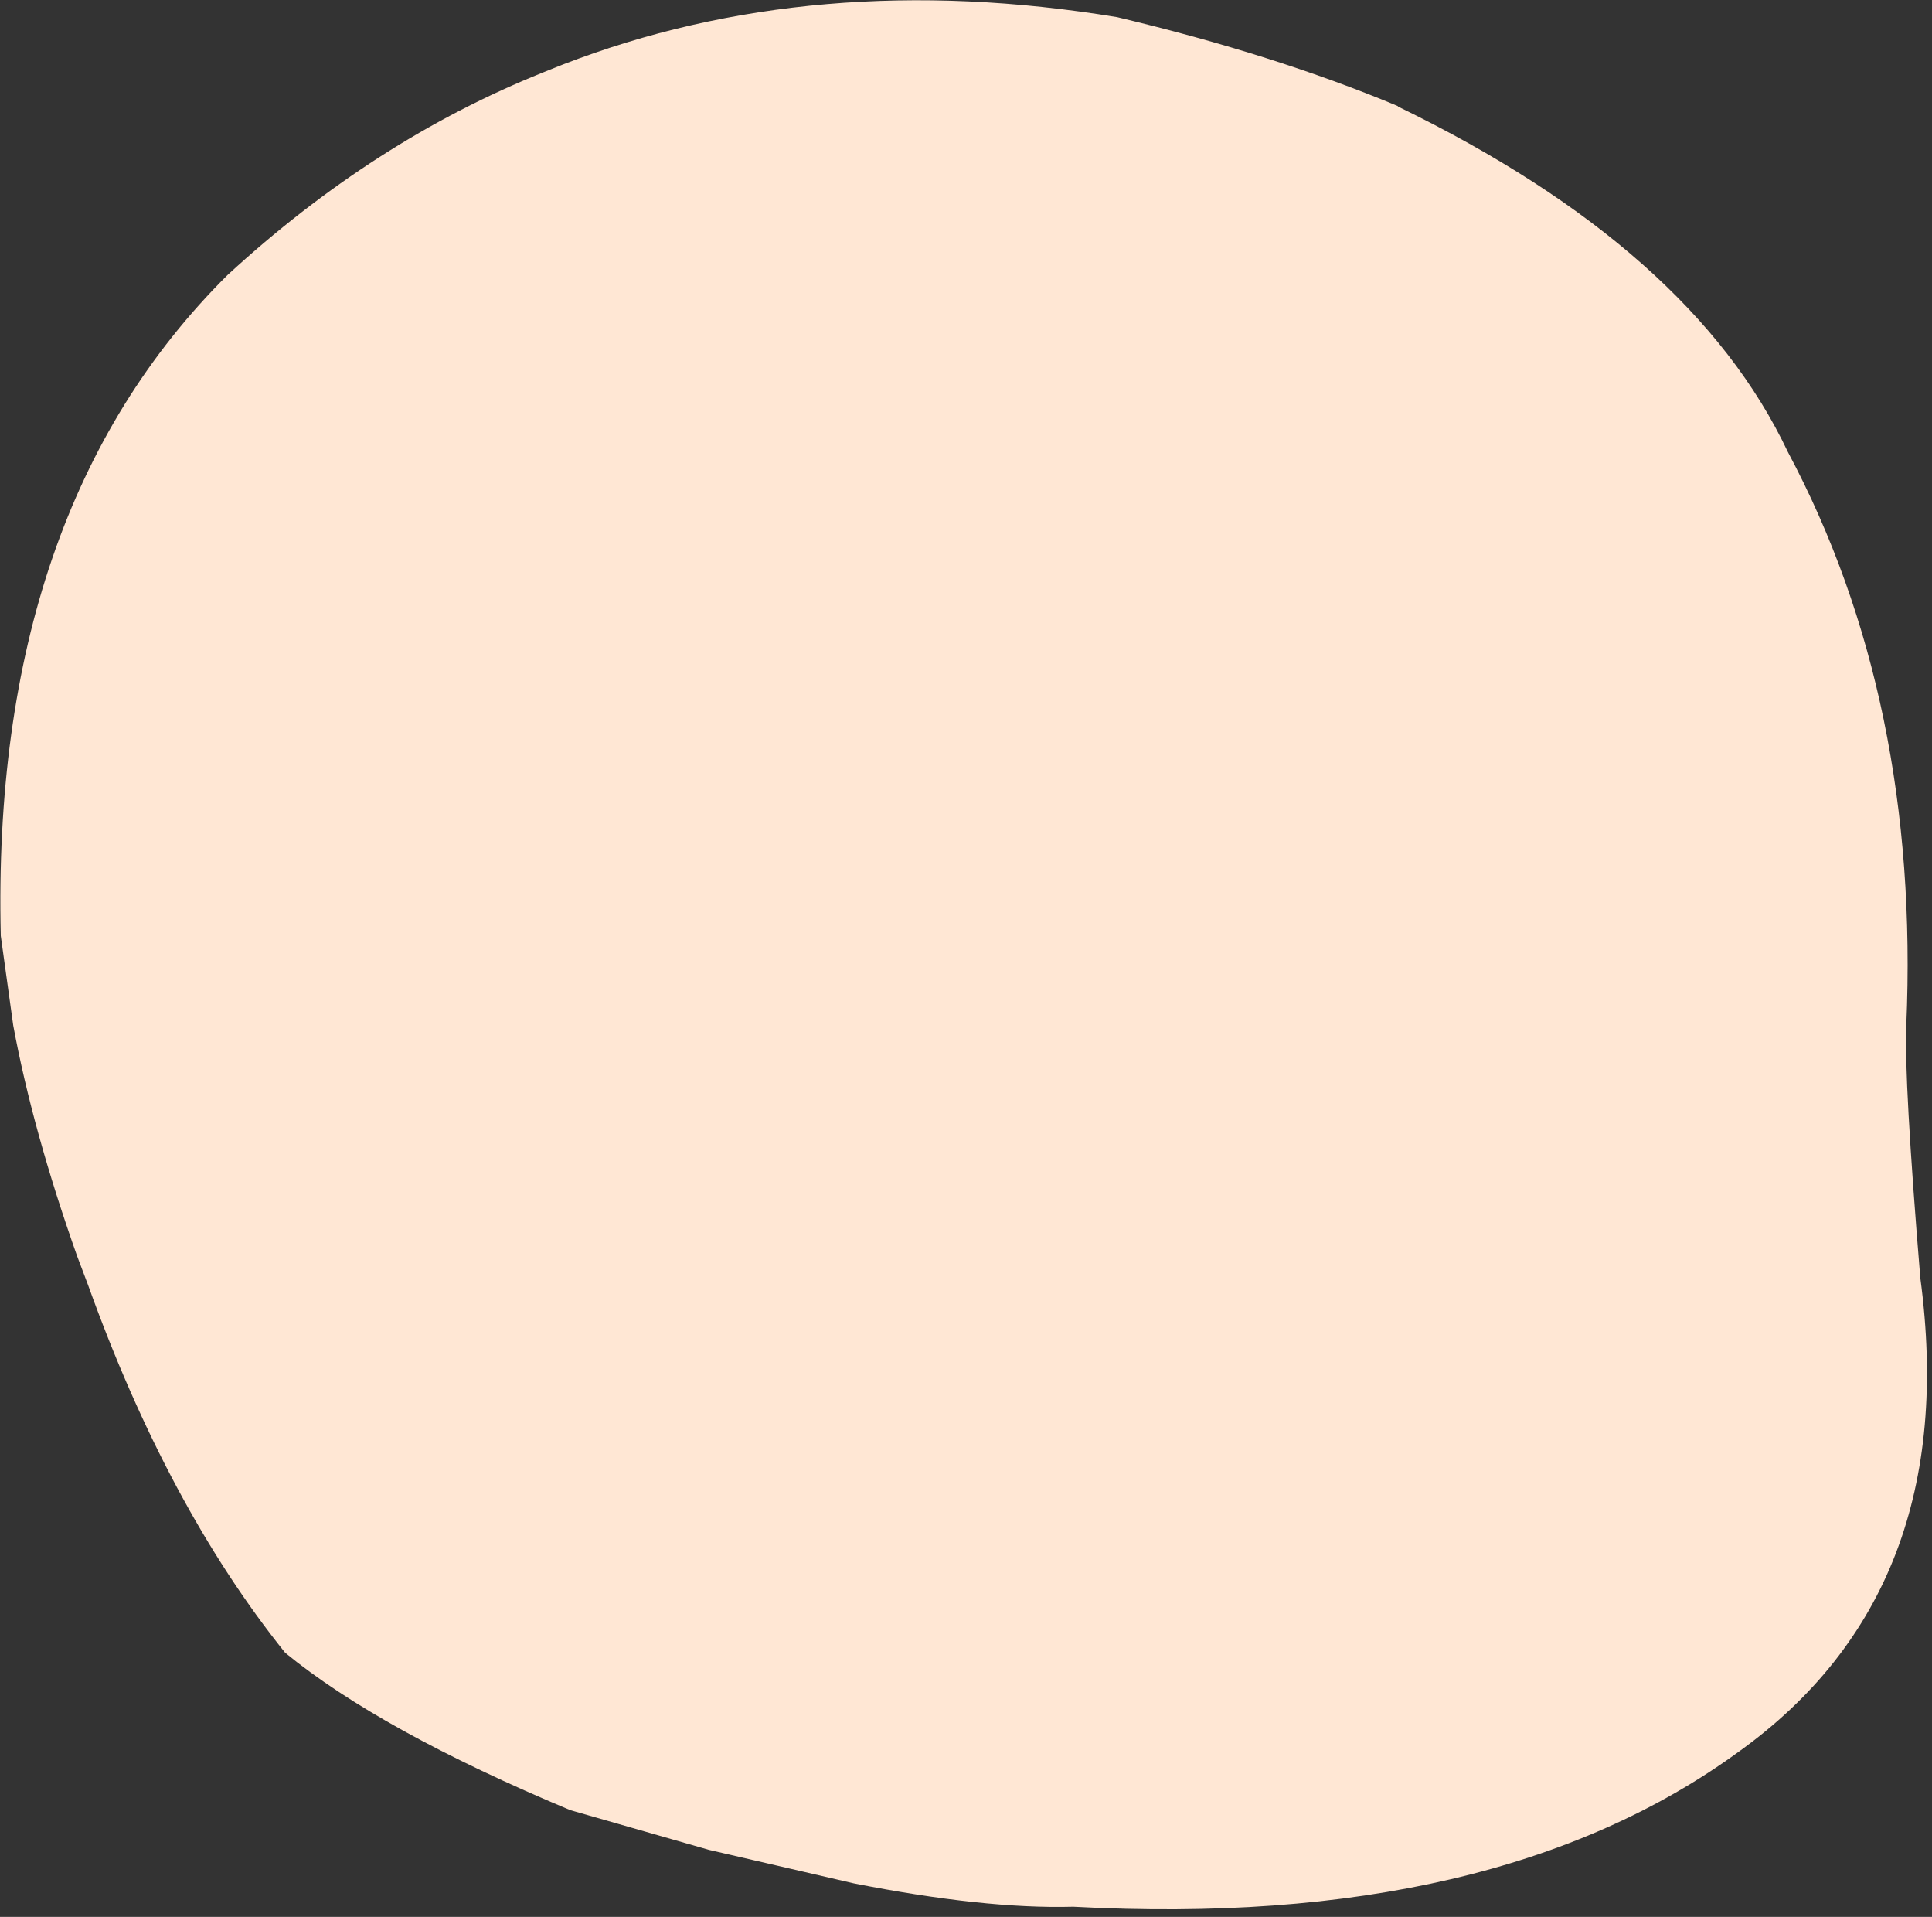 <?xml version="1.0" encoding="utf-8"?>
<svg version="1.1" id="Layer_1"
xmlns="http://www.w3.org/2000/svg"
xmlns:xlink="http://www.w3.org/1999/xlink"
xmlns:author="http://www.sothink.com"
width="124px" height="123px"
xml:space="preserve">
<rect width="100%" height="100%" fill="#333333" stroke="none"/>
<g id="15251" transform="matrix(1, 0, 0, 1, 60.15, 61.15)">
<path style="fill:#FFE7D4;fill-opacity:1" d="M63.1,20.85Q65.8 40.95 51.45 51.25Q35.8 62.65 8.75 61.2L8.7 61.2Q3 61.35 -5.35 59.7L-14.65 57.55L-23.55 55Q-35.75 49.9 -41.85 44.9Q-49.4 35.5 -54.5 21.3L-55.2 19.45Q-58.05 11.4 -59.3 4.65L-60.1 -1.1Q-60.75 -28.4 -45.55 -43.5Q-36.15 -52.15 -25.3 -56.5L-24.05 -57Q-7.9 -63.25 11.55 -60.05Q21.65 -57.65 29.55 -54.35L29.6 -54.3Q48.45 -45.15 54.6 -32.15Q63.1 -16.2 62.2 4.65Q62.05 8.1 63.1 20.85" />
</g>
</svg>
